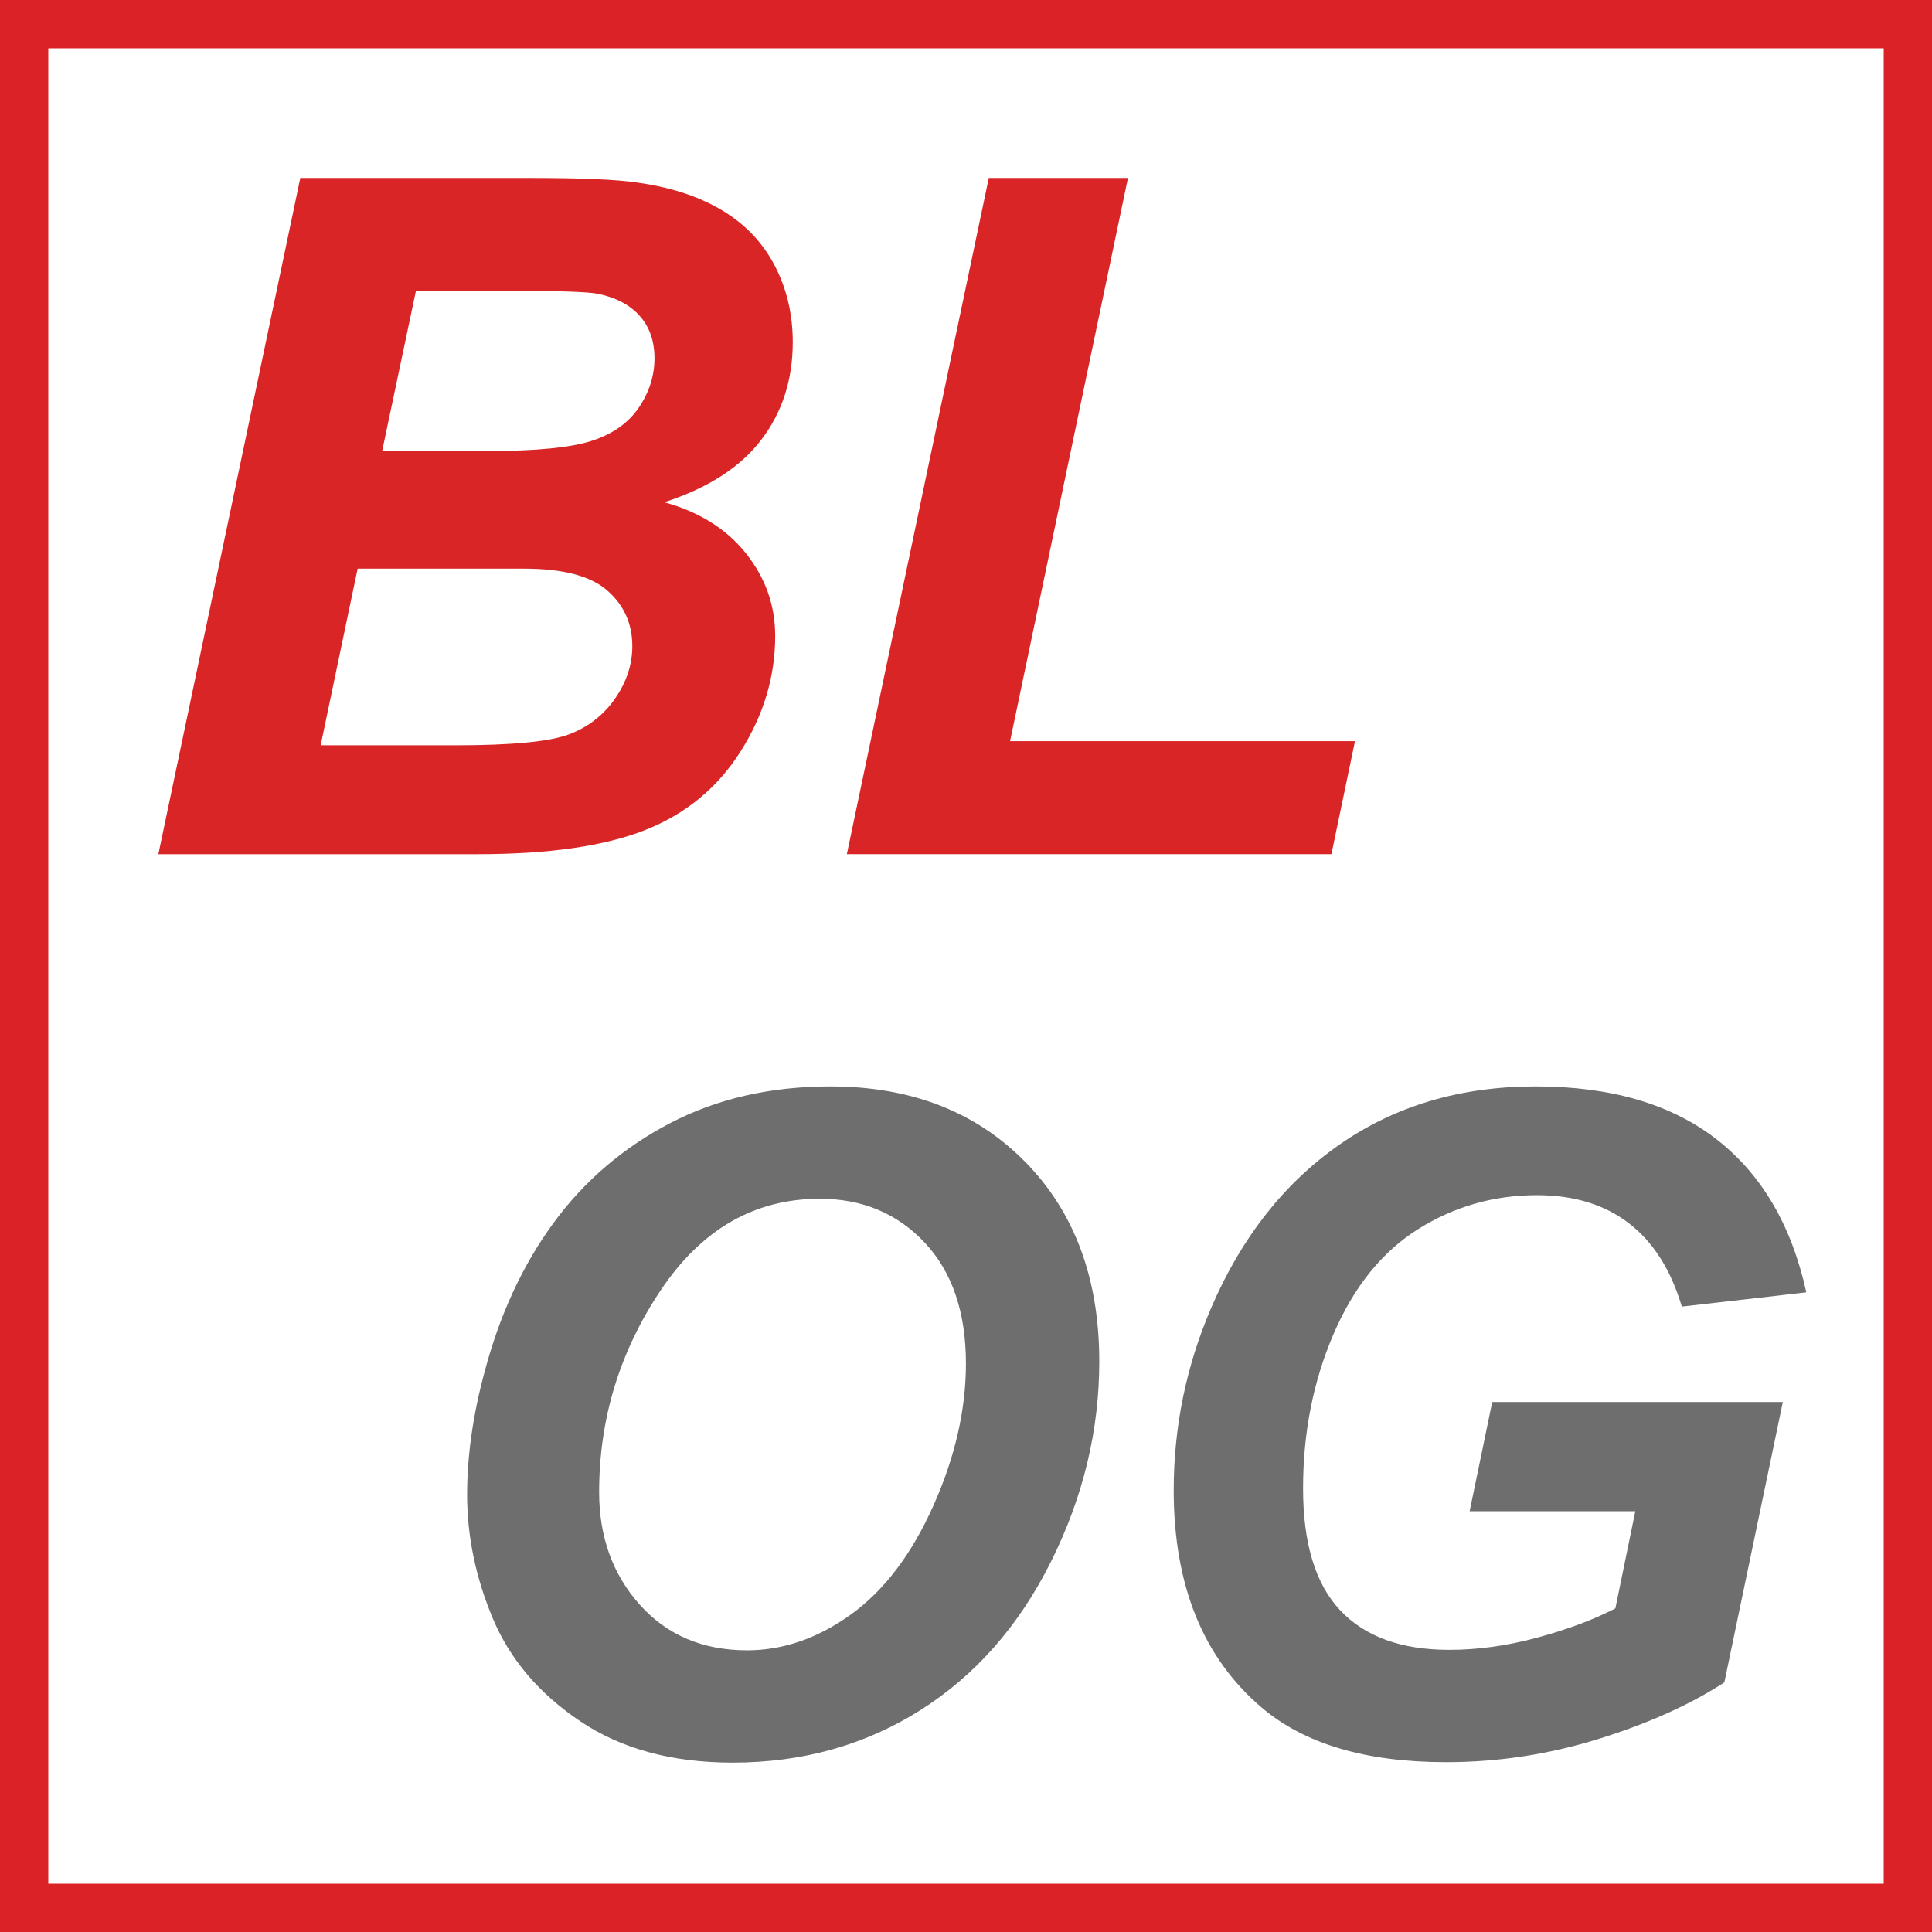 <?xml version="1.0" encoding="utf-8"?>
<!-- Generator: Adobe Illustrator 16.0.0, SVG Export Plug-In . SVG Version: 6.00 Build 0)  -->
<!DOCTYPE svg PUBLIC "-//W3C//DTD SVG 1.1//EN" "http://www.w3.org/Graphics/SVG/1.1/DTD/svg11.dtd">
<svg version="1.1" id="Layer_1" xmlns="http://www.w3.org/2000/svg" xmlns:xlink="http://www.w3.org/1999/xlink" x="0px" y="0px"
	 width="200px" height="200px" viewBox="0 0 200 200" enable-background="new 0 0 200 200" xml:space="preserve">
<rect fill="#DB2327" width="200" height="200"/>
<rect x="5" y="5" fill="#FFFFFF" width="190" height="190"/>
<g>
	<path fill="#DA2527" d="M16.393,88.423l14.695-70h23.981c5.201,0,8.839,0.16,10.914,0.478c3.446,0.478,6.366,1.433,8.759,2.865
		c2.394,1.433,4.212,3.342,5.457,5.73c1.244,2.387,1.867,5.03,1.867,7.926c0,3.884-1.085,7.251-3.255,10.1
		c-2.17,2.849-5.521,5.006-10.052,6.47c3.605,0.987,6.421,2.745,8.448,5.276c2.026,2.53,3.04,5.388,3.04,8.571
		c0,4.202-1.197,8.189-3.59,11.961c-2.393,3.772-5.696,6.486-9.908,8.141c-4.212,1.656-9.973,2.483-17.279,2.483H16.393z
		 M33.194,77.154h13.929c5.84,0,9.756-0.374,11.751-1.122c1.994-0.748,3.59-1.981,4.787-3.701c1.197-1.719,1.795-3.533,1.795-5.443
		c0-2.323-0.861-4.241-2.584-5.754c-1.723-1.511-4.595-2.268-8.616-2.268H37.023L33.194,77.154z M39.56,46.69h11.009
		c4.946,0,8.504-0.35,10.674-1.05c2.169-0.7,3.797-1.846,4.882-3.438c1.084-1.592,1.627-3.294,1.627-5.109
		c0-1.782-0.511-3.247-1.532-4.393c-1.021-1.146-2.473-1.91-4.356-2.292c-1.053-0.191-3.59-0.286-7.61-0.286H43.054L39.56,46.69z"/>
	<path fill="#DA2527" d="M87.665,88.423l14.694-70h14.408l-12.205,58.302h35.707l-2.441,11.698H87.665z"/>
</g>
<g>
	<path fill="#6E6E6E" d="M48.356,154.734c0-3.998,0.596-8.214,1.788-12.644c1.56-5.936,3.936-11.089,7.131-15.458
		c3.194-4.367,7.223-7.821,12.084-10.359c4.861-2.537,10.394-3.807,16.601-3.807c8.316,0,15.034,2.6,20.155,7.798
		c5.121,5.199,7.682,12.091,7.682,20.673c0,7.138-1.667,14.043-4.998,20.719c-3.333,6.676-7.858,11.813-13.575,15.412
		s-12.183,5.398-19.398,5.398c-6.268,0-11.526-1.431-15.775-4.291c-4.25-2.861-7.262-6.407-9.034-10.636
		C49.243,163.31,48.356,159.042,48.356,154.734z M62.022,154.457c0,4.646,1.406,8.537,4.219,11.675
		c2.813,3.139,6.512,4.707,11.098,4.707c3.73,0,7.315-1.238,10.754-3.715c3.439-2.477,6.283-6.229,8.53-11.259
		c2.247-5.03,3.37-9.929,3.37-14.697c0-5.321-1.421-9.498-4.265-12.527c-2.843-3.03-6.466-4.546-10.869-4.546
		c-6.757,0-12.252,3.169-16.486,9.506C64.139,139.938,62.022,146.89,62.022,154.457z"/>
	<path fill="#6E6E6E" d="M154.475,145.137h30.083l-6.054,29.024c-3.547,2.307-7.896,4.261-13.047,5.86s-10.402,2.399-15.752,2.399
		c-8.316,0-14.69-1.892-19.123-5.676c-6.054-5.169-9.08-12.658-9.08-22.472c0-6.583,1.299-12.89,3.897-18.919
		c3.119-7.26,7.551-12.89,13.3-16.889c5.747-3.998,12.503-5.999,20.27-5.999c7.765,0,13.994,1.815,18.688,5.444
		c4.692,3.631,7.803,8.923,9.332,15.875l-12.887,1.476c-1.131-3.813-2.958-6.69-5.479-8.629c-2.522-1.938-5.694-2.907-9.516-2.907
		c-4.465,0-8.561,1.17-12.291,3.507c-3.729,2.339-6.649,5.953-8.759,10.845s-3.164,10.228-3.164,16.012
		c0,5.691,1.284,9.897,3.852,12.62c2.568,2.723,6.329,4.083,11.282,4.083c2.965,0,6.007-0.422,9.126-1.269
		c3.118-0.846,5.808-1.853,8.07-3.022l2.064-10.059h-17.151L154.475,145.137z"/>
</g>
</svg>
